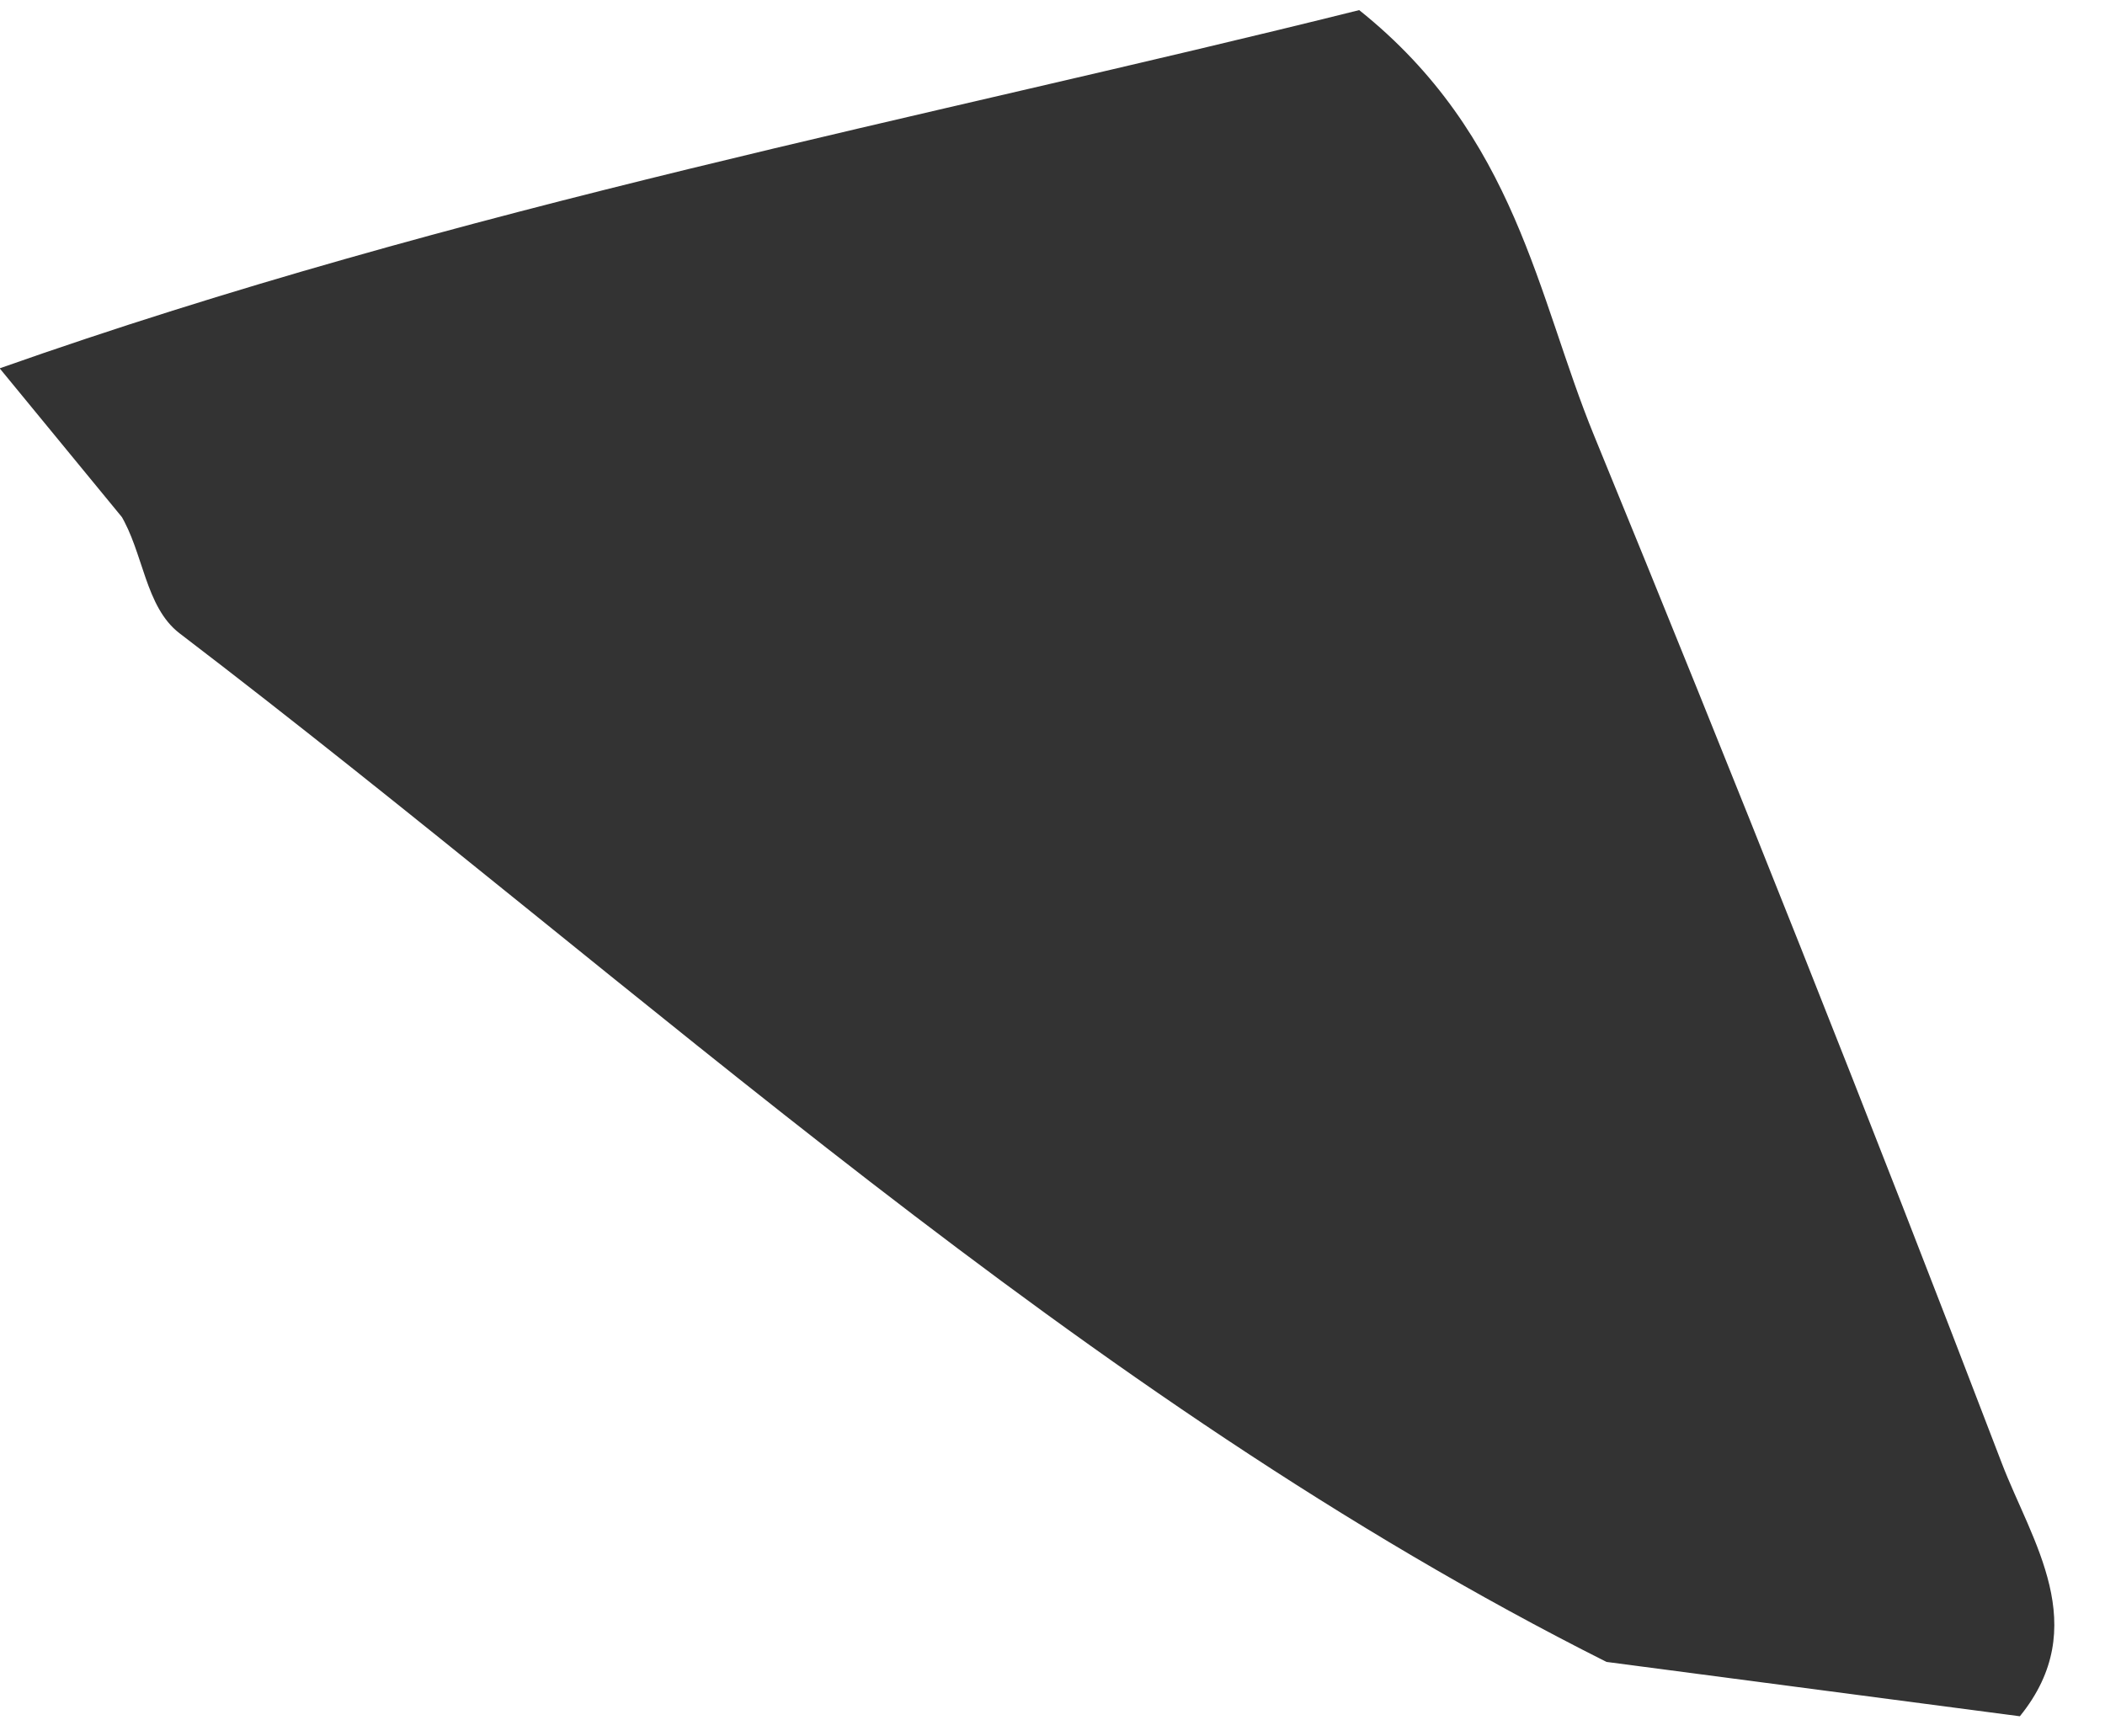 <svg xmlns="http://www.w3.org/2000/svg" width="40" height="33" viewBox="0 0 40 33" fill="none"><path d="M2.33 9.844C1.702 9.078 1.071 8.313 -0.006 7C8.753 3.906 17.552 2.258 25.828 0.192C28.819 2.582 29.209 5.636 30.289 8.272C32.945 14.752 35.535 21.26 38.038 27.805C38.608 29.296 39.77 30.907 38.382 32.617C35.765 32.272 33.144 31.928 30.527 31.584C20.504 26.546 12.279 18.806 3.411 12.035C2.755 11.532 2.728 10.495 2.283 9.771L2.326 9.835L2.33 9.844Z" fill="#333333"></path></svg>